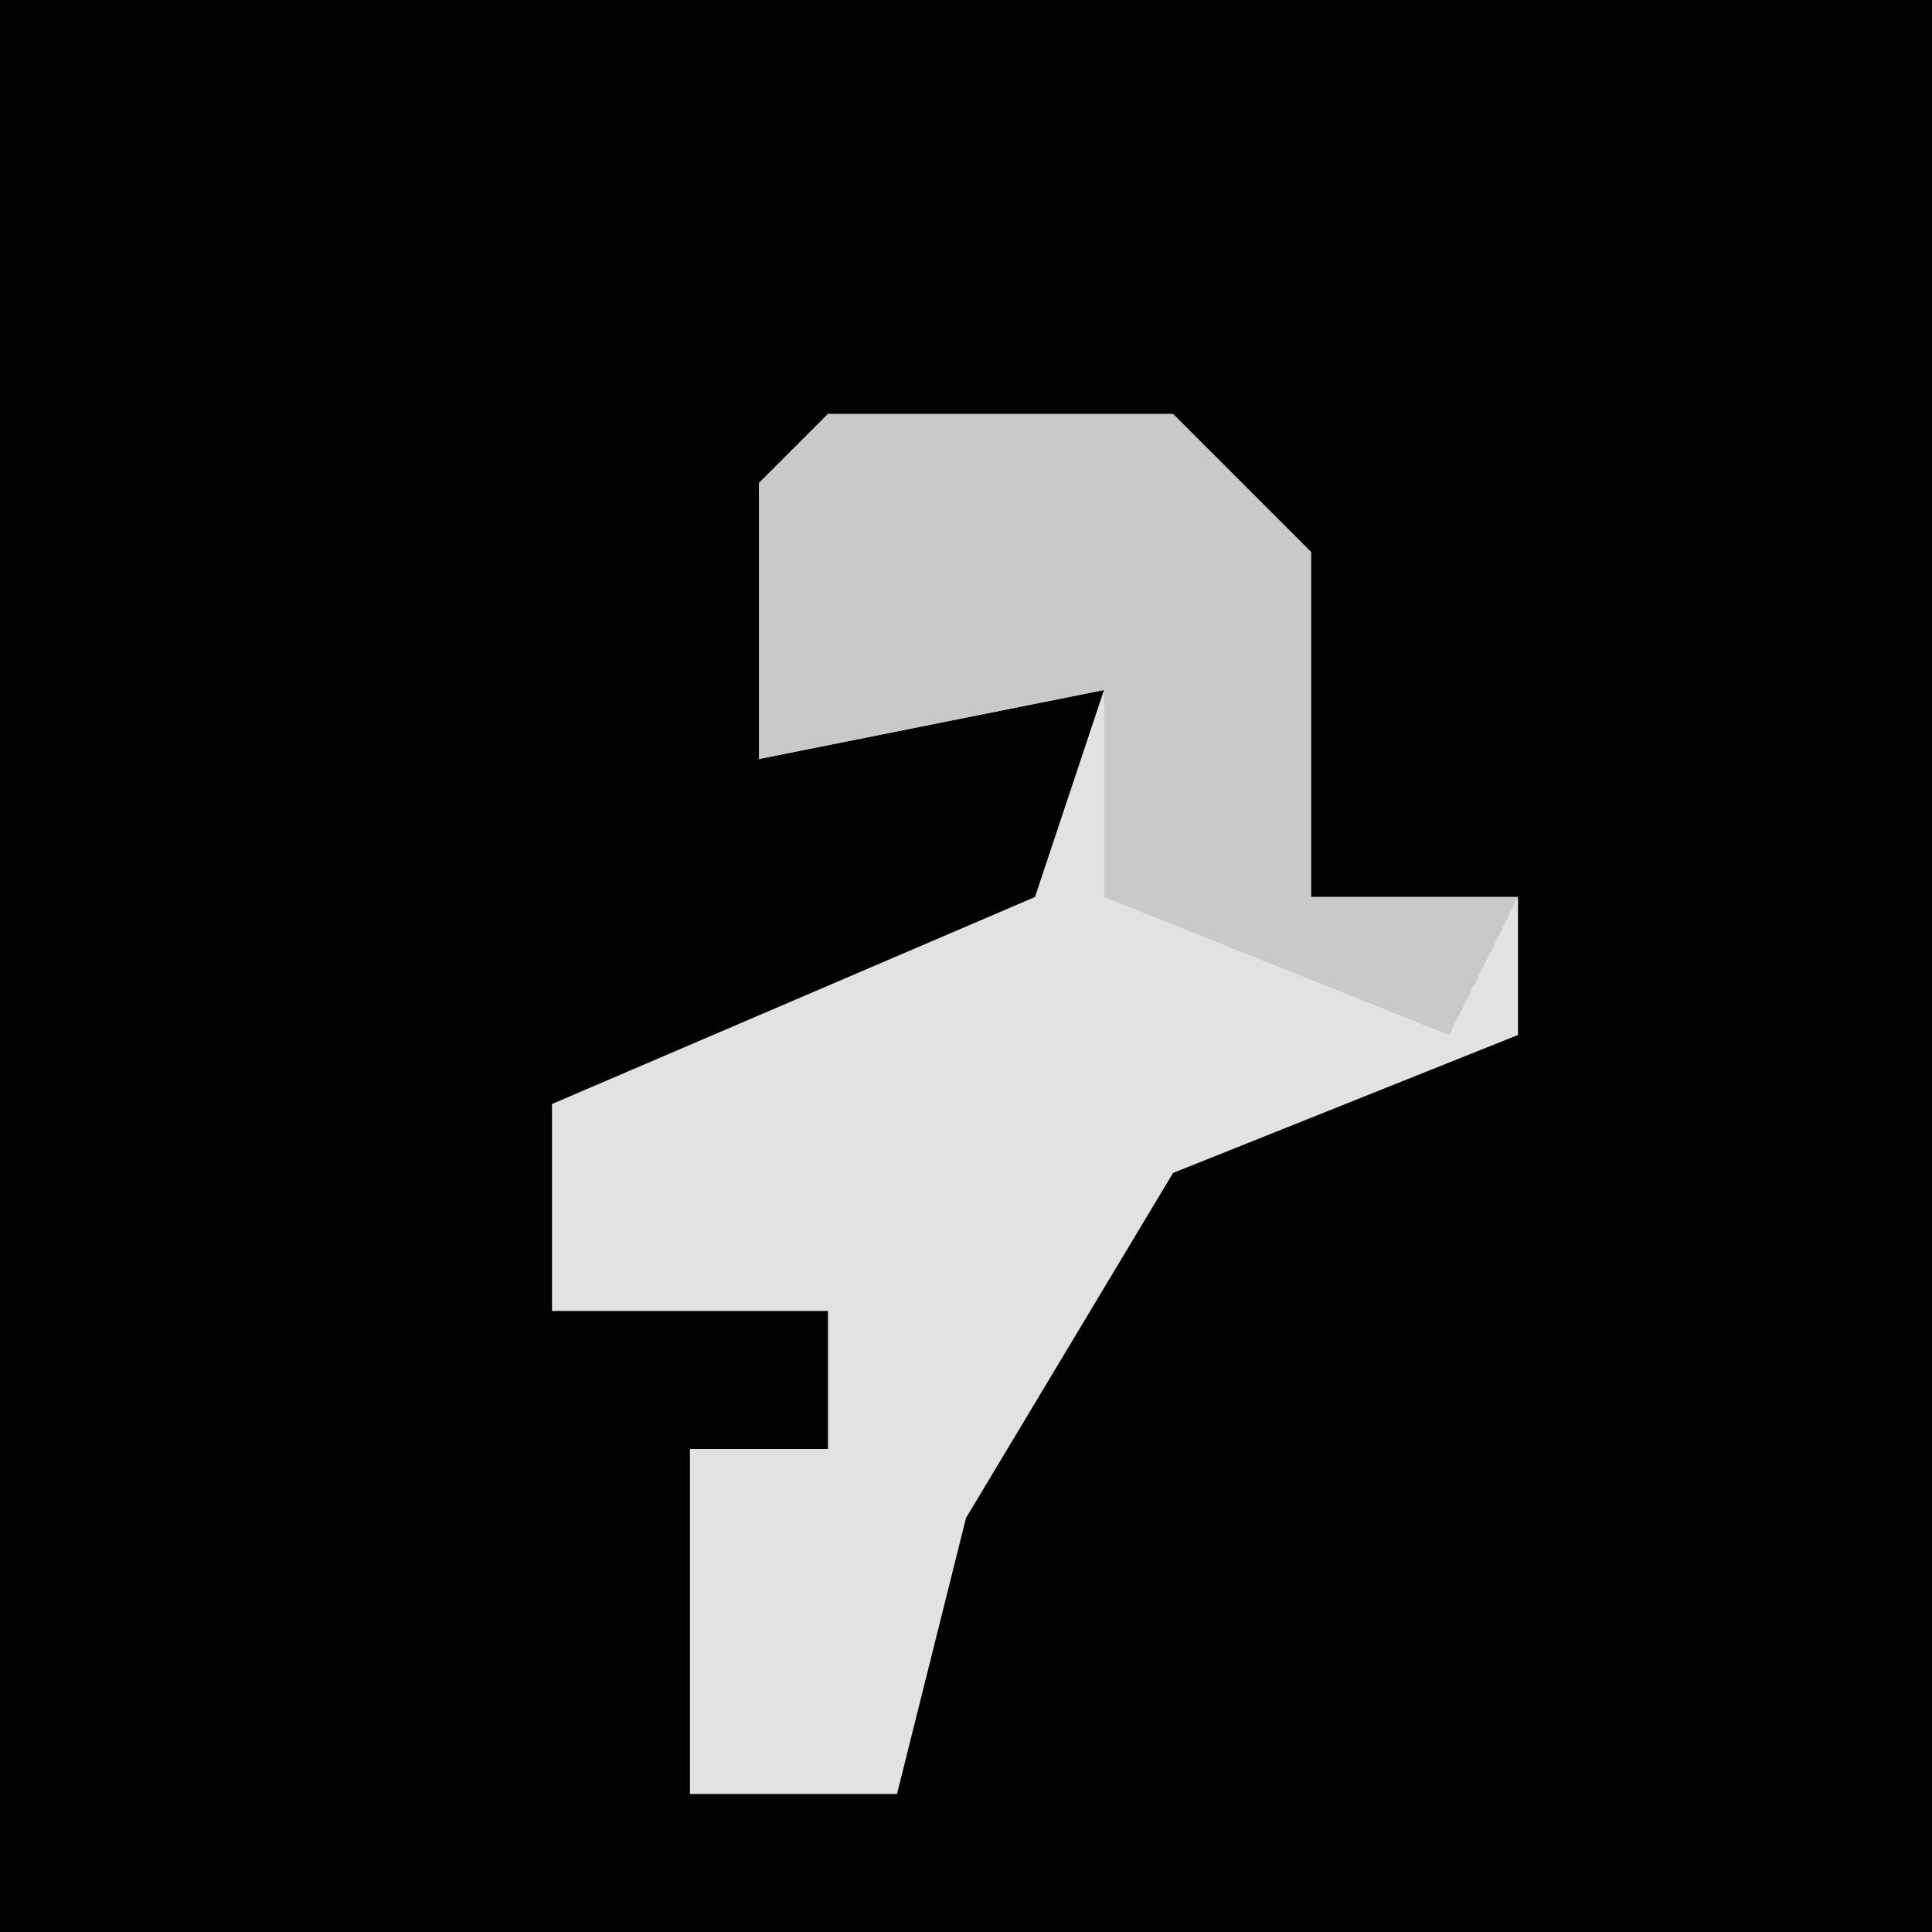 <?xml version="1.0" encoding="UTF-8"?>
<svg version="1.1" xmlns="http://www.w3.org/2000/svg" width="28" height="28">
<path d="M0,0 L28,0 L28,28 L0,28 Z " fill="#020202" transform="translate(0,0)"/>
<path d="M0,0 L5,0 L7,2 L7,7 L10,7 L10,9 L5,11 L2,16 L1,20 L-2,20 L-2,15 L0,15 L0,13 L-4,13 L-4,10 L3,7 L4,4 L-1,5 L-1,1 Z " fill="#E2E2E2" transform="translate(12,6)"/>
<path d="M0,0 L5,0 L7,2 L7,7 L10,7 L9,9 L4,7 L4,4 L-1,5 L-1,1 Z " fill="#C9C9C9" transform="translate(12,6)"/>
</svg>
